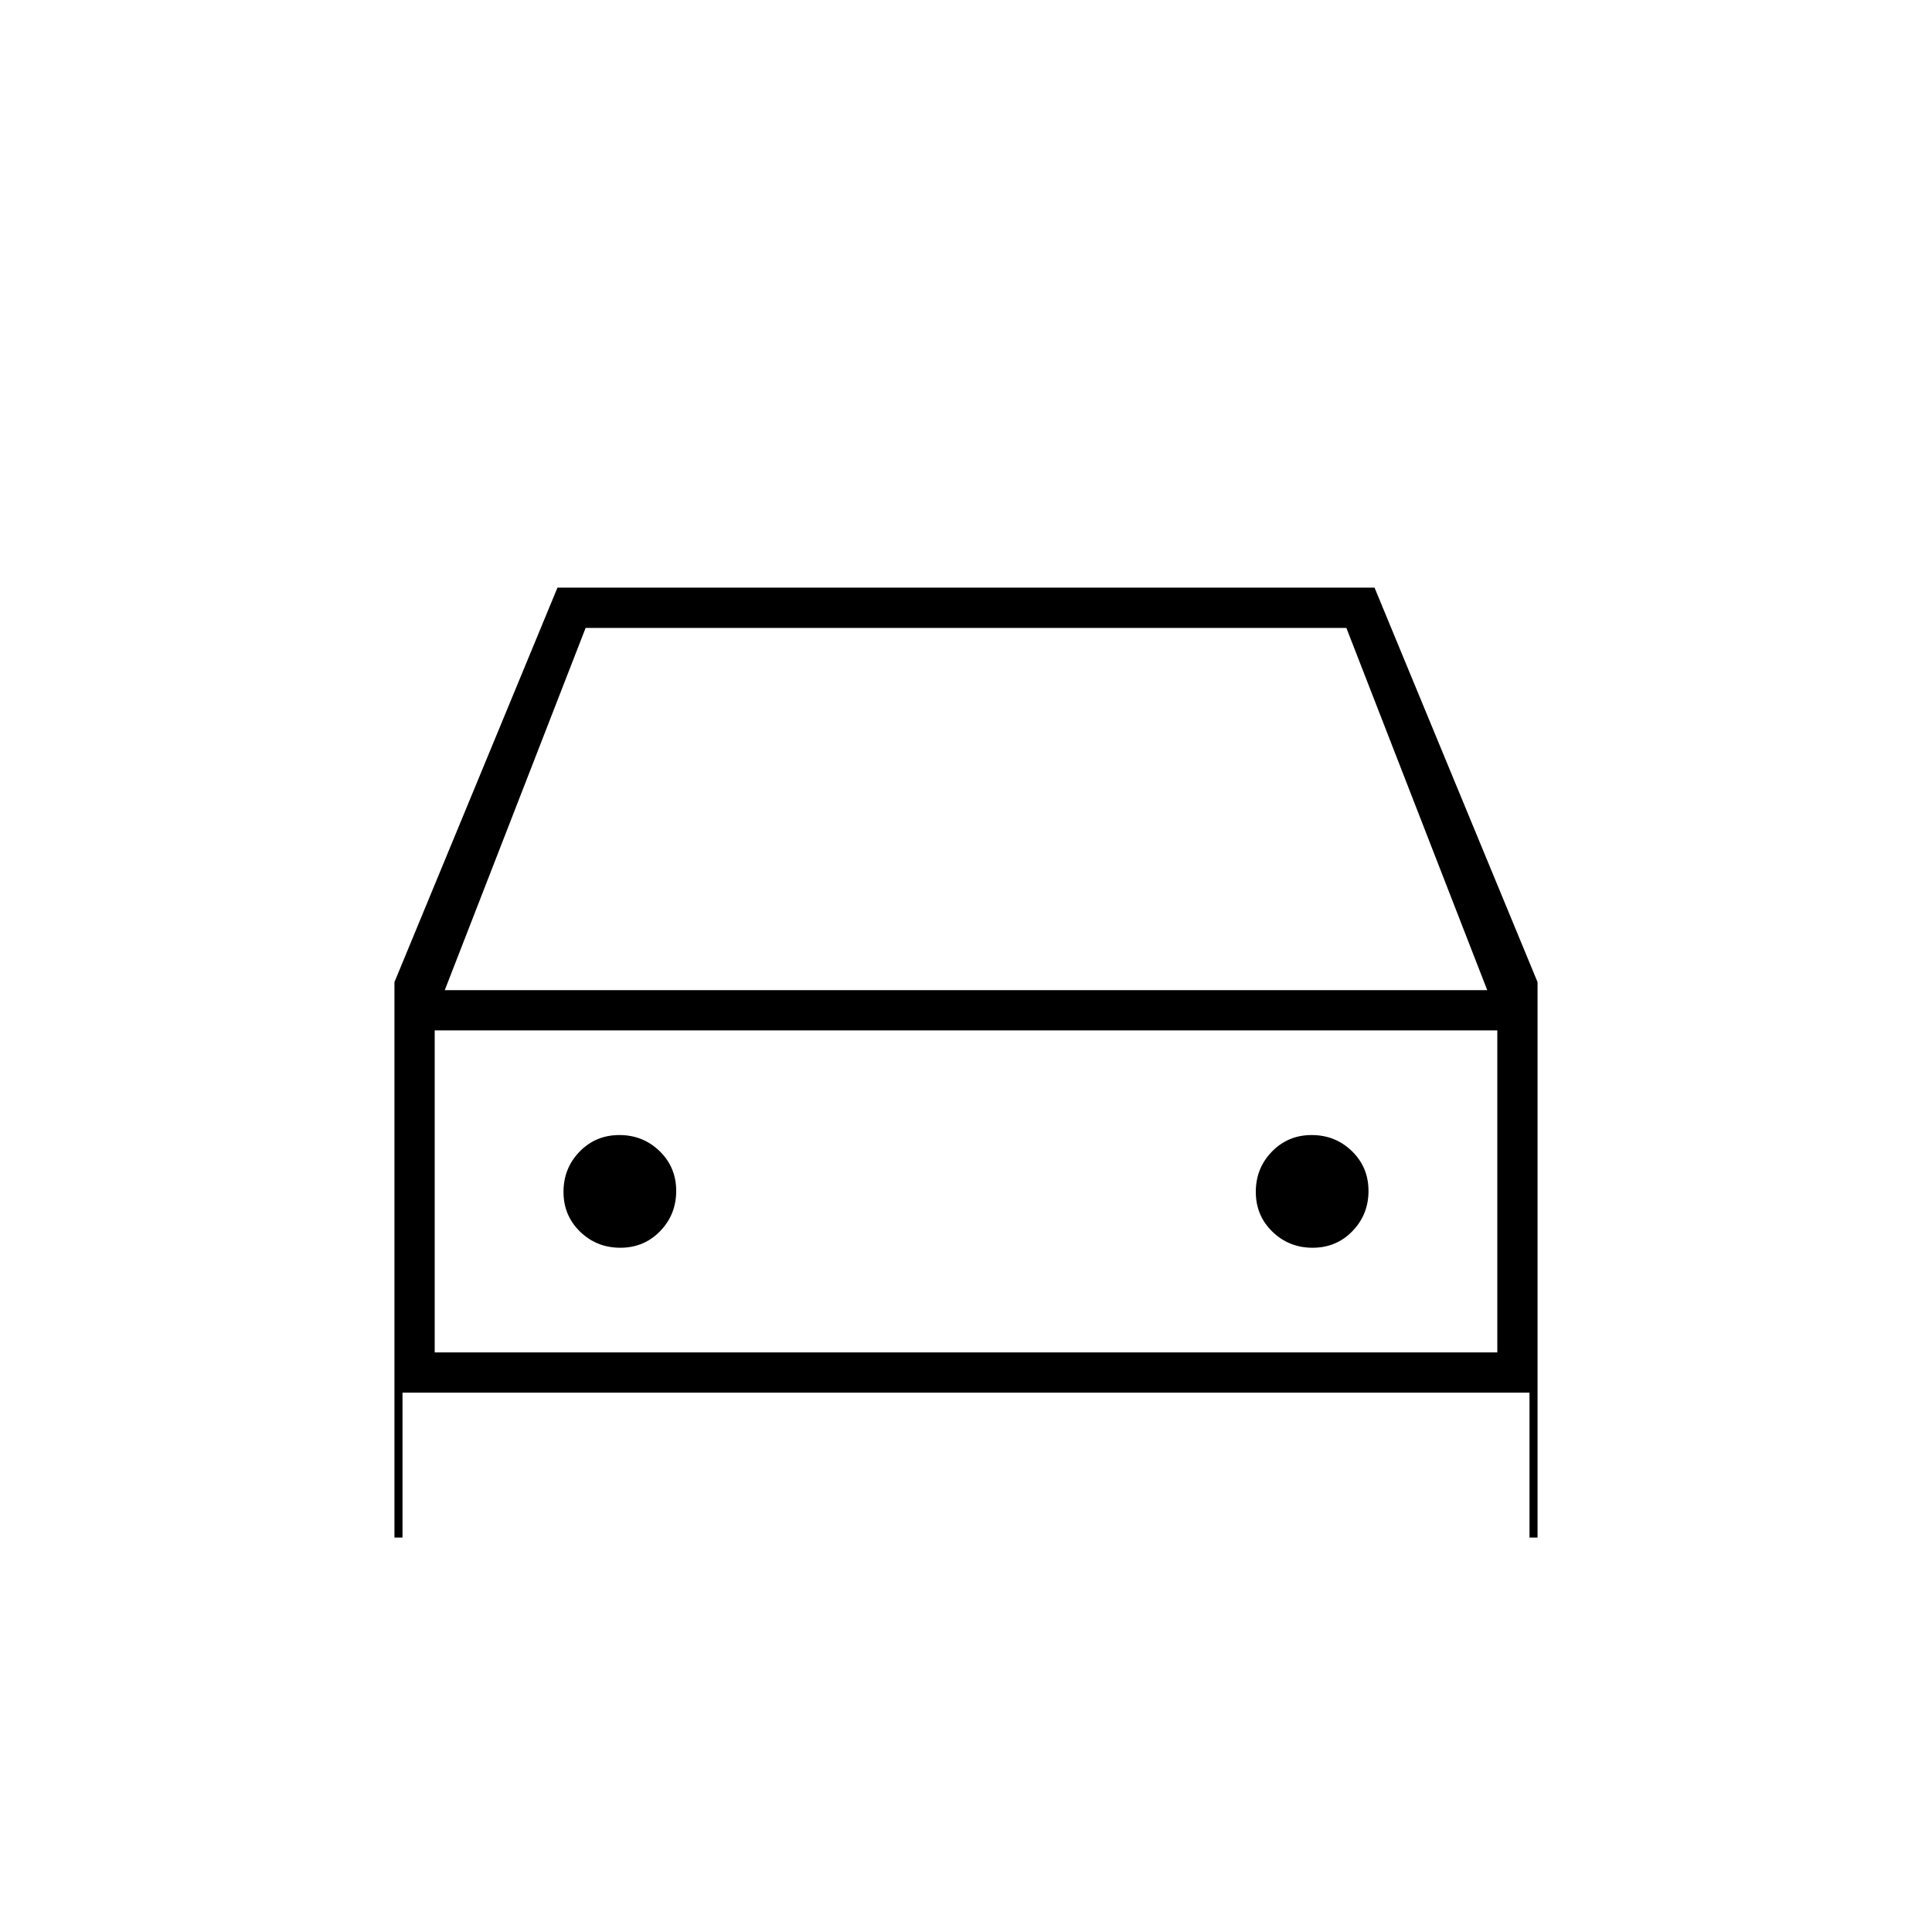 <svg xmlns="http://www.w3.org/2000/svg" height="20" viewBox="0 -960 960 960" width="20"><path d="M200-268v72h-4v-276l81-196h406l81 196v276h-4v-72H200Zm21-200h518l-70-180H291l-70 180Zm-5 20v160-160Zm92.235 108Q320-340 328-348.235q8-8.236 8-20Q336-380 327.765-388q-8.236-8-20-8Q296-396 288-387.765q-8 8.236-8 20Q280-356 288.235-348q8.236 8 20 8Zm344 0Q664-340 672-348.235q8-8.236 8-20Q680-380 671.765-388q-8.236-8-20-8Q640-396 632-387.765q-8 8.236-8 20Q624-356 632.235-348q8.236 8 20 8ZM216-288h528v-160H216v160Z"/></svg>